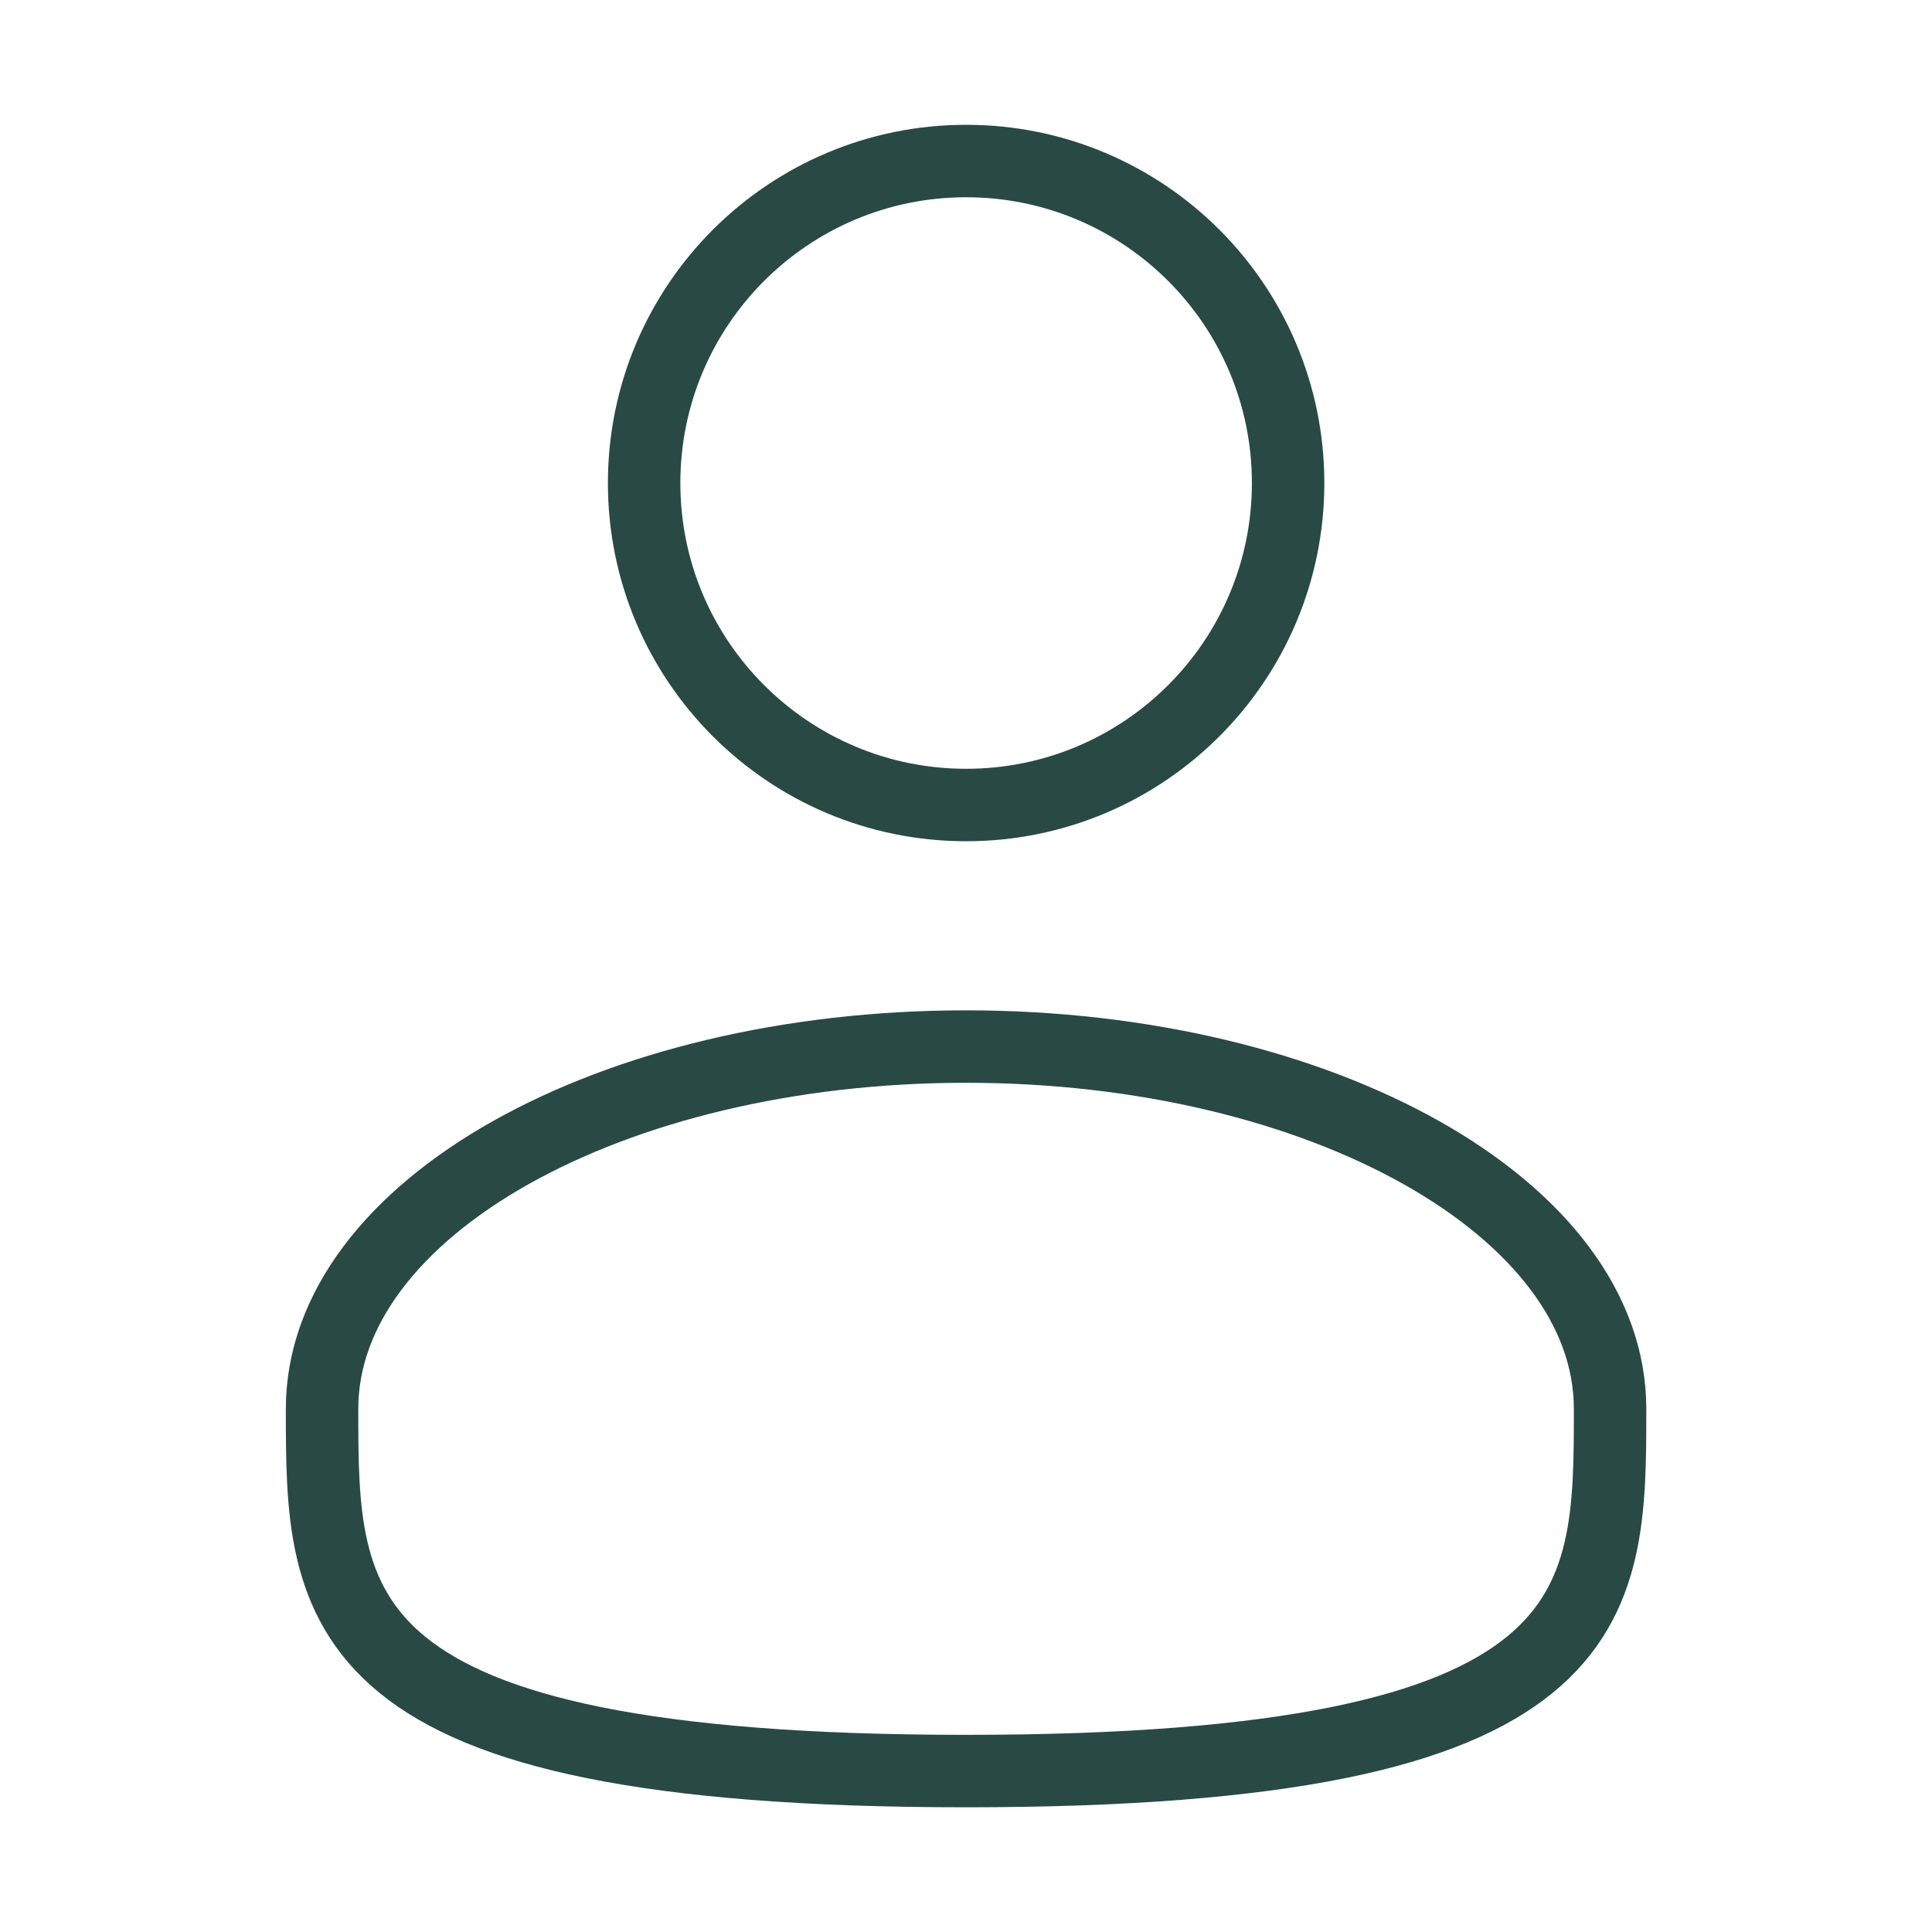 <svg viewBox="0 0 40 40" fill="none" xmlns="http://www.w3.org/2000/svg">
<path d="M20.003 16.667C23.684 16.667 26.669 13.682 26.669 10.001C26.669 6.319 23.684 3.334 20.003 3.334C16.321 3.334 13.336 6.319 13.336 10.001C13.336 13.682 16.321 16.667 20.003 16.667Z" stroke="#294945" stroke-width="1.5"/>
<path d="M33.335 29.168C33.335 33.31 33.335 36.668 20.001 36.668C6.668 36.668 6.668 33.31 6.668 29.168C6.668 25.026 12.638 21.668 20.001 21.668C27.365 21.668 33.335 25.026 33.335 29.168Z" stroke="#294945" stroke-width="1.5"/>
</svg>
